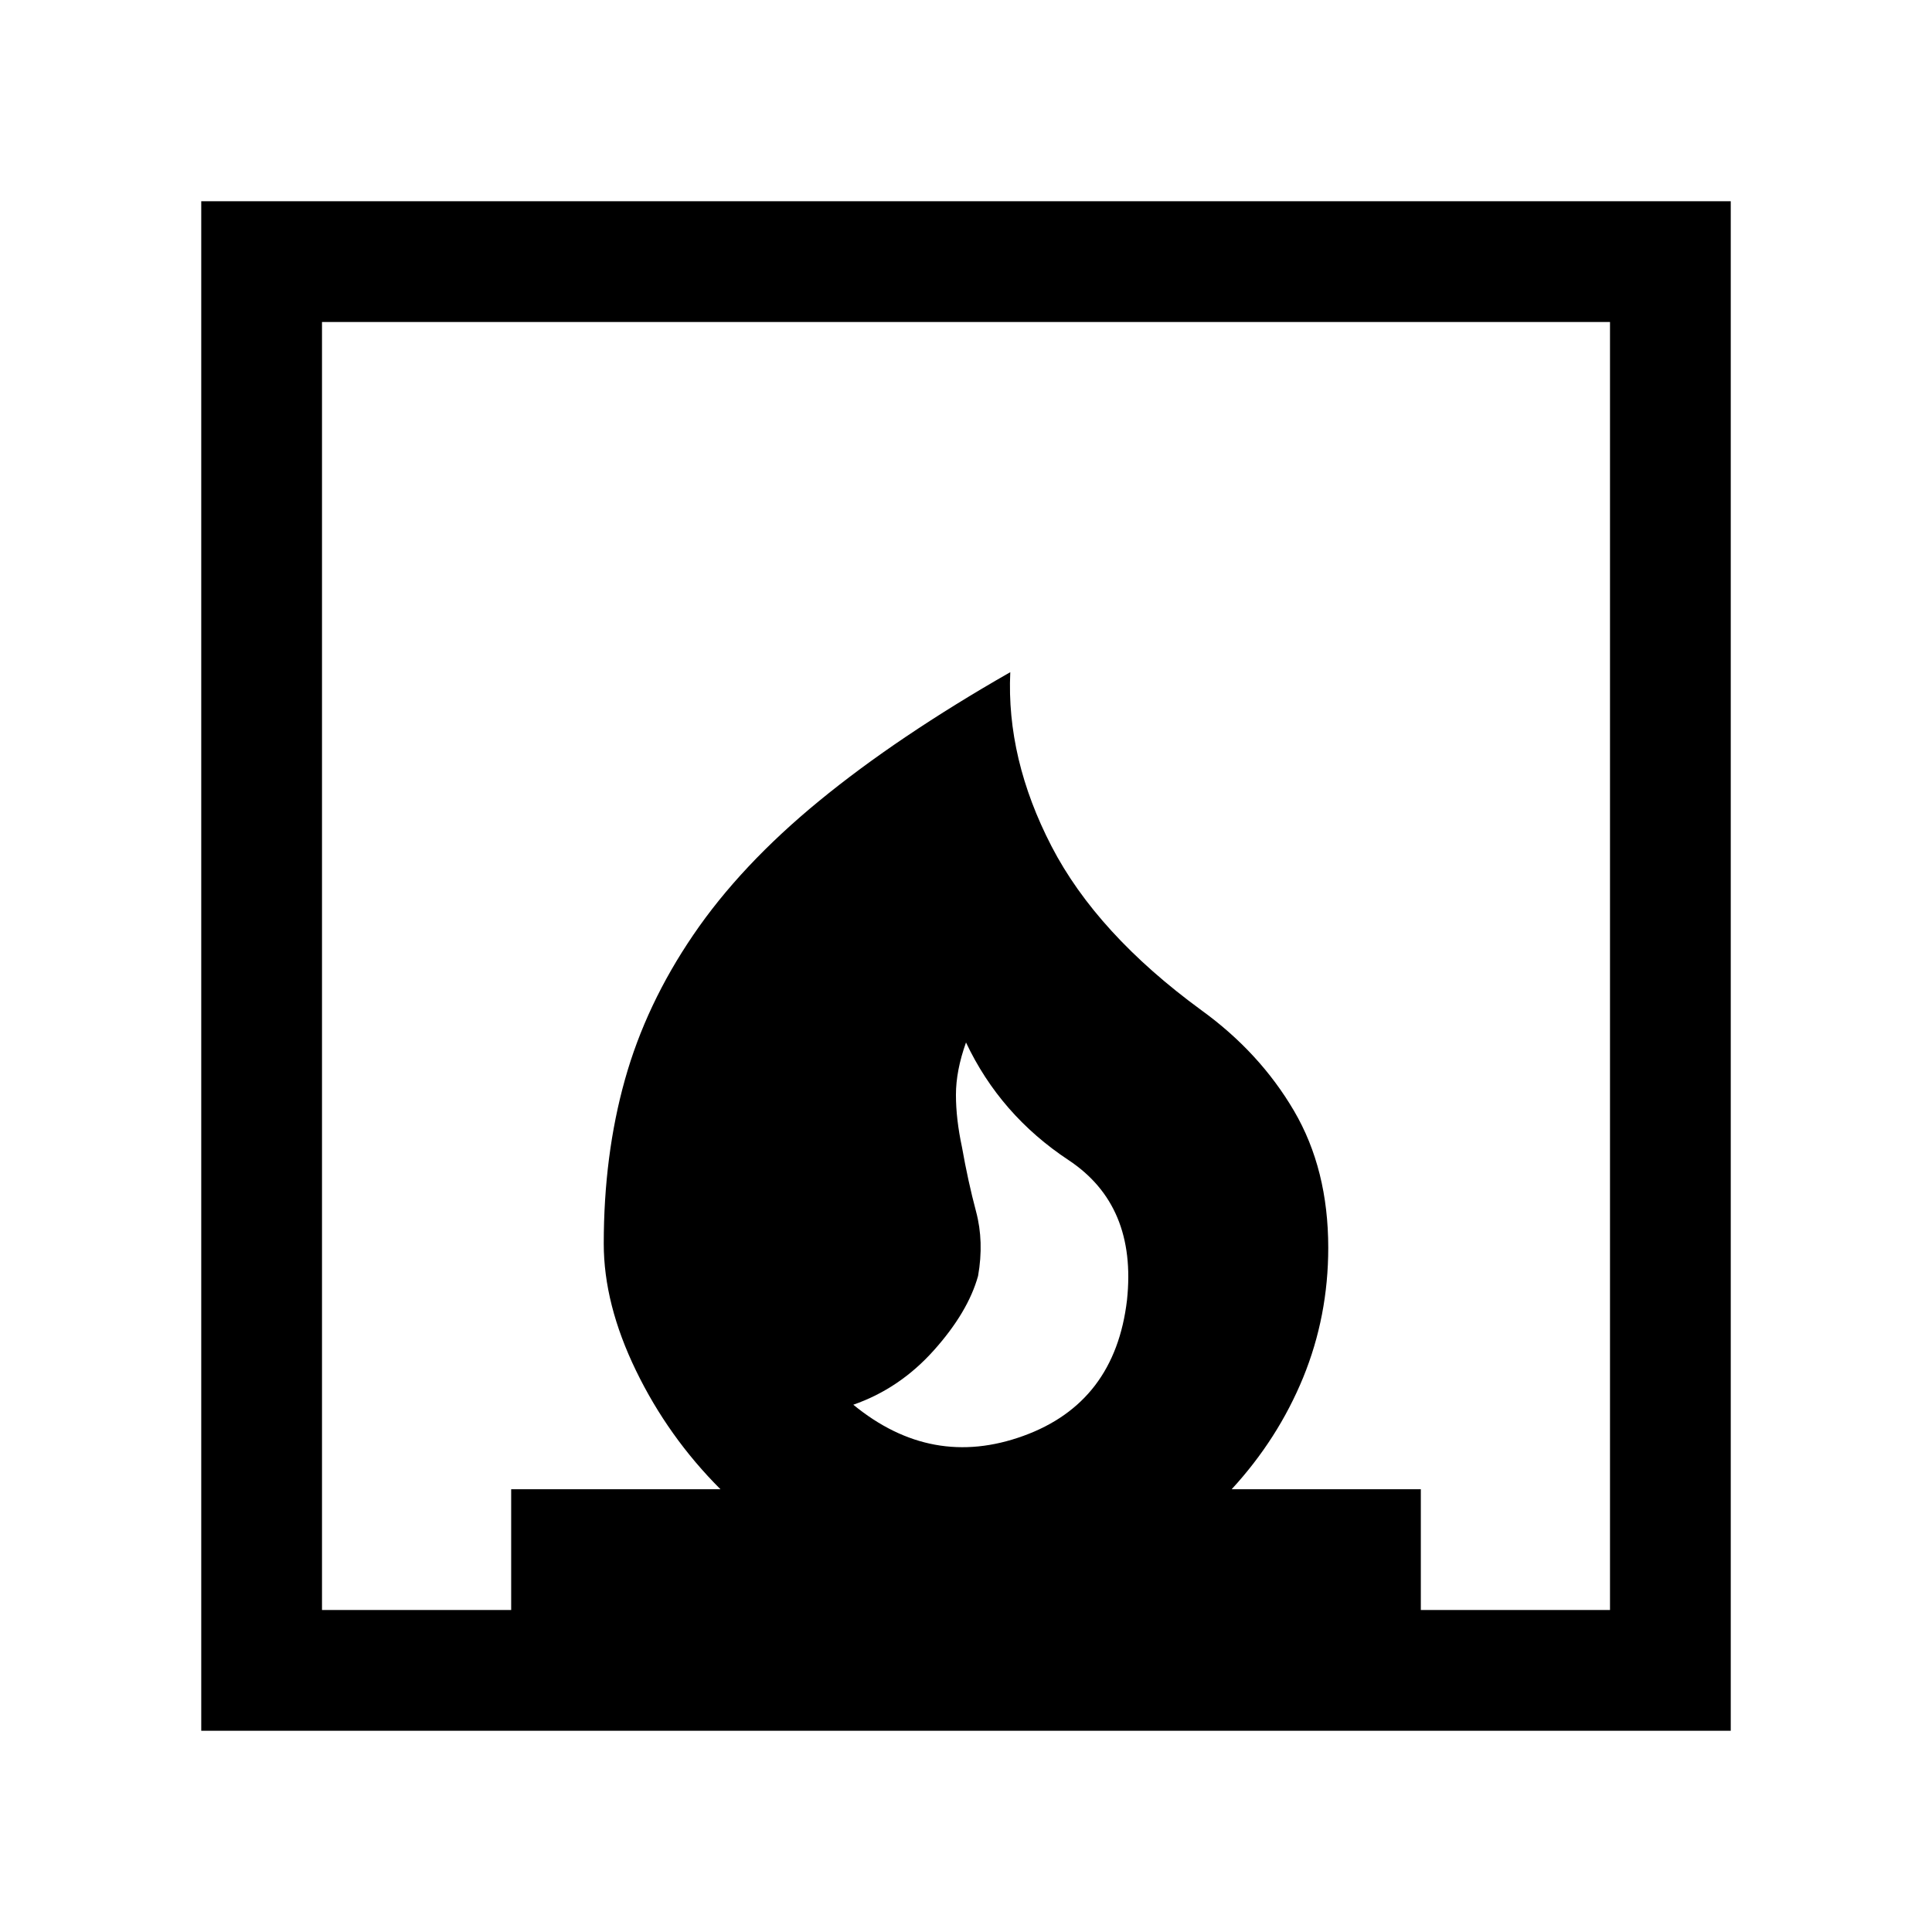 <svg xmlns="http://www.w3.org/2000/svg" height="24" width="24"><path d="M10.6 17.45Q11.575 18.25 12.713 17.837Q13.85 17.425 14 16.15Q14.125 14.975 13.275 14.412Q12.425 13.85 12 12.95Q11.875 13.3 11.875 13.6Q11.875 13.9 11.95 14.25Q12.025 14.675 12.125 15.05Q12.225 15.425 12.15 15.85Q12.025 16.3 11.6 16.775Q11.175 17.25 10.6 17.45ZM2.5 21.5V2.5H21.5V21.5ZM4 20H6.35V18.5H8.95Q8.3 17.85 7.9 17.025Q7.5 16.2 7.5 15.45Q7.5 14.35 7.763 13.412Q8.025 12.475 8.613 11.613Q9.2 10.75 10.175 9.95Q11.15 9.15 12.55 8.35Q12.5 9.425 13.062 10.512Q13.625 11.6 14.925 12.55Q15.65 13.075 16.075 13.8Q16.5 14.525 16.5 15.5Q16.5 16.35 16.188 17.113Q15.875 17.875 15.3 18.5H17.65V20H20V4H4Z"/></svg>